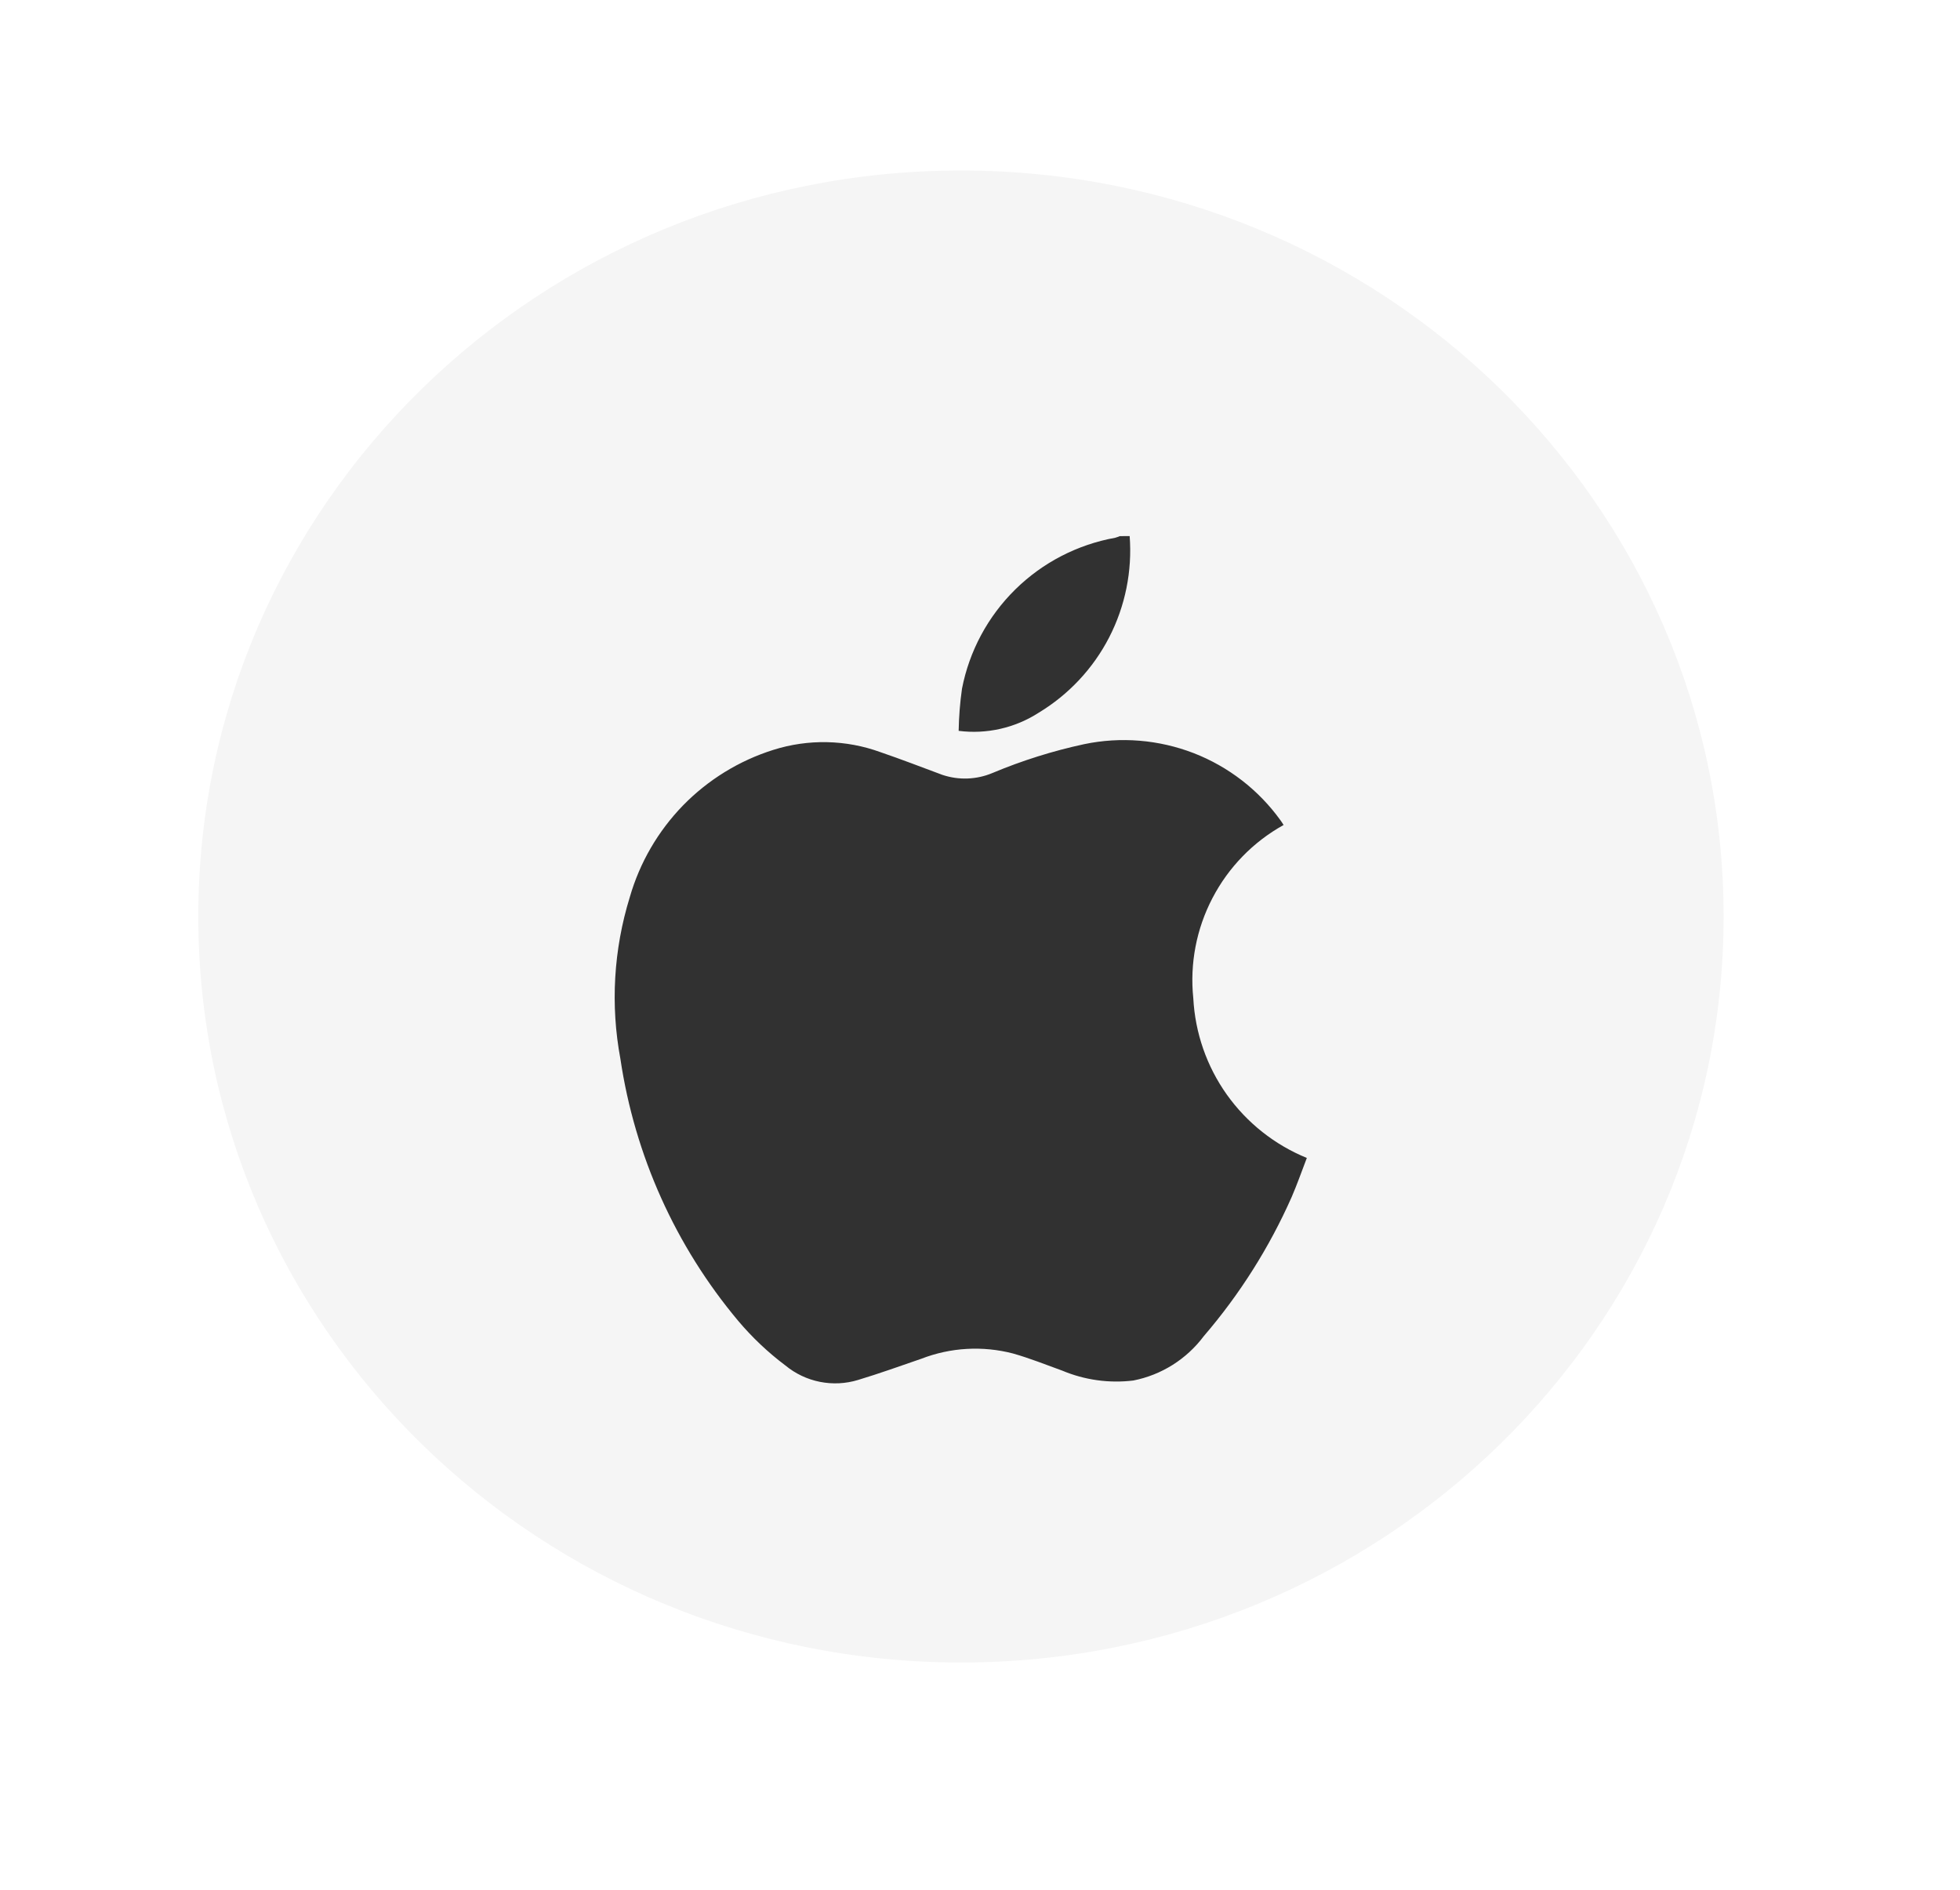 <svg width="28" height="27" viewBox="0 0 28 27" fill="none" xmlns="http://www.w3.org/2000/svg">
<g filter="url(#filter0_d_13_1508)">
<path d="M13.728 23.348C19.745 23.348 24.623 18.576 24.623 12.689C24.623 6.803 19.745 2.031 13.728 2.031C7.71 2.031 2.833 6.803 2.833 12.689C2.833 18.576 7.71 23.348 13.728 23.348Z" fill="#F5F5F5"/>
</g>
<g opacity="0.8">
<g filter="url(#filter1_d_13_1508)">
<path d="M16.138 6.444C16.176 6.944 16.075 7.444 15.846 7.89C15.617 8.335 15.268 8.708 14.84 8.967C14.501 9.186 14.095 9.278 13.695 9.227C13.699 9.025 13.714 8.823 13.743 8.623C13.848 8.085 14.113 7.592 14.504 7.207C14.895 6.822 15.393 6.565 15.932 6.468C15.954 6.462 15.976 6.454 15.997 6.445L16.138 6.444Z" fill="black"/>
</g>
<g filter="url(#filter2_d_13_1508)">
<path d="M18.669 15.329C18.595 15.522 18.53 15.708 18.453 15.886C18.134 16.607 17.711 17.277 17.197 17.875C16.951 18.204 16.592 18.43 16.19 18.509C15.844 18.551 15.494 18.502 15.173 18.367C14.941 18.283 14.709 18.19 14.472 18.123C14.038 18.01 13.58 18.036 13.162 18.198C12.861 18.302 12.562 18.409 12.258 18.501C12.081 18.555 11.894 18.564 11.713 18.528C11.532 18.492 11.363 18.412 11.22 18.294C10.972 18.108 10.746 17.894 10.546 17.657C9.65 16.588 9.068 15.293 8.863 13.914C8.719 13.144 8.766 12.351 8.997 11.603C9.139 11.11 9.4 10.661 9.757 10.293C10.115 9.926 10.558 9.653 11.047 9.499C11.546 9.341 12.085 9.352 12.577 9.531C12.875 9.633 13.167 9.746 13.463 9.856C13.696 9.934 13.949 9.925 14.176 9.83C14.6 9.652 15.039 9.514 15.489 9.417C16.011 9.308 16.554 9.353 17.052 9.545C17.549 9.738 17.98 10.071 18.292 10.504C18.306 10.523 18.319 10.543 18.337 10.572C17.903 10.813 17.55 11.176 17.321 11.616C17.091 12.056 16.996 12.554 17.047 13.047C17.073 13.543 17.239 14.02 17.526 14.424C17.814 14.828 18.21 15.142 18.669 15.329Z" fill="black"/>
</g>
</g>
<defs>
<filter id="filter0_d_13_1508" x="0.403" y="0.006" width="26.649" height="26.176" filterUnits="userSpaceOnUse" color-interpolation-filters="sRGB">
<feFlood flood-opacity="0" result="BackgroundImageFix"/>
<feColorMatrix in="SourceAlpha" type="matrix" values="0 0 0 0 0 0 0 0 0 0 0 0 0 0 0 0 0 0 127 0" result="hardAlpha"/>
<feOffset dy="0.405"/>
<feGaussianBlur stdDeviation="1.215"/>
<feColorMatrix type="matrix" values="0 0 0 0 0 0 0 0 0 0 0 0 0 0 0 0 0 0 0.161 0"/>
<feBlend mode="normal" in2="BackgroundImageFix" result="effect1_dropShadow_13_1508"/>
<feBlend mode="normal" in="SourceGraphic" in2="effect1_dropShadow_13_1508" result="shape"/>
</filter>
<filter id="filter1_d_13_1508" x="12.48" y="6.444" width="4.88" height="5.226" filterUnits="userSpaceOnUse" color-interpolation-filters="sRGB">
<feFlood flood-opacity="0" result="BackgroundImageFix"/>
<feColorMatrix in="SourceAlpha" type="matrix" values="0 0 0 0 0 0 0 0 0 0 0 0 0 0 0 0 0 0 127 0" result="hardAlpha"/>
<feOffset dy="1.215"/>
<feGaussianBlur stdDeviation="0.607"/>
<feColorMatrix type="matrix" values="0 0 0 0 0 0 0 0 0 0 0 0 0 0 0 0 0 0 0.161 0"/>
<feBlend mode="normal" in2="BackgroundImageFix" result="effect1_dropShadow_13_1508"/>
<feBlend mode="normal" in="SourceGraphic" in2="effect1_dropShadow_13_1508" result="shape"/>
</filter>
<filter id="filter2_d_13_1508" x="7.566" y="9.359" width="12.318" height="11.62" filterUnits="userSpaceOnUse" color-interpolation-filters="sRGB">
<feFlood flood-opacity="0" result="BackgroundImageFix"/>
<feColorMatrix in="SourceAlpha" type="matrix" values="0 0 0 0 0 0 0 0 0 0 0 0 0 0 0 0 0 0 127 0" result="hardAlpha"/>
<feOffset dy="1.215"/>
<feGaussianBlur stdDeviation="0.607"/>
<feColorMatrix type="matrix" values="0 0 0 0 0 0 0 0 0 0 0 0 0 0 0 0 0 0 0.161 0"/>
<feBlend mode="normal" in2="BackgroundImageFix" result="effect1_dropShadow_13_1508"/>
<feBlend mode="normal" in="SourceGraphic" in2="effect1_dropShadow_13_1508" result="shape"/>
</filter>
</defs>
</svg>
